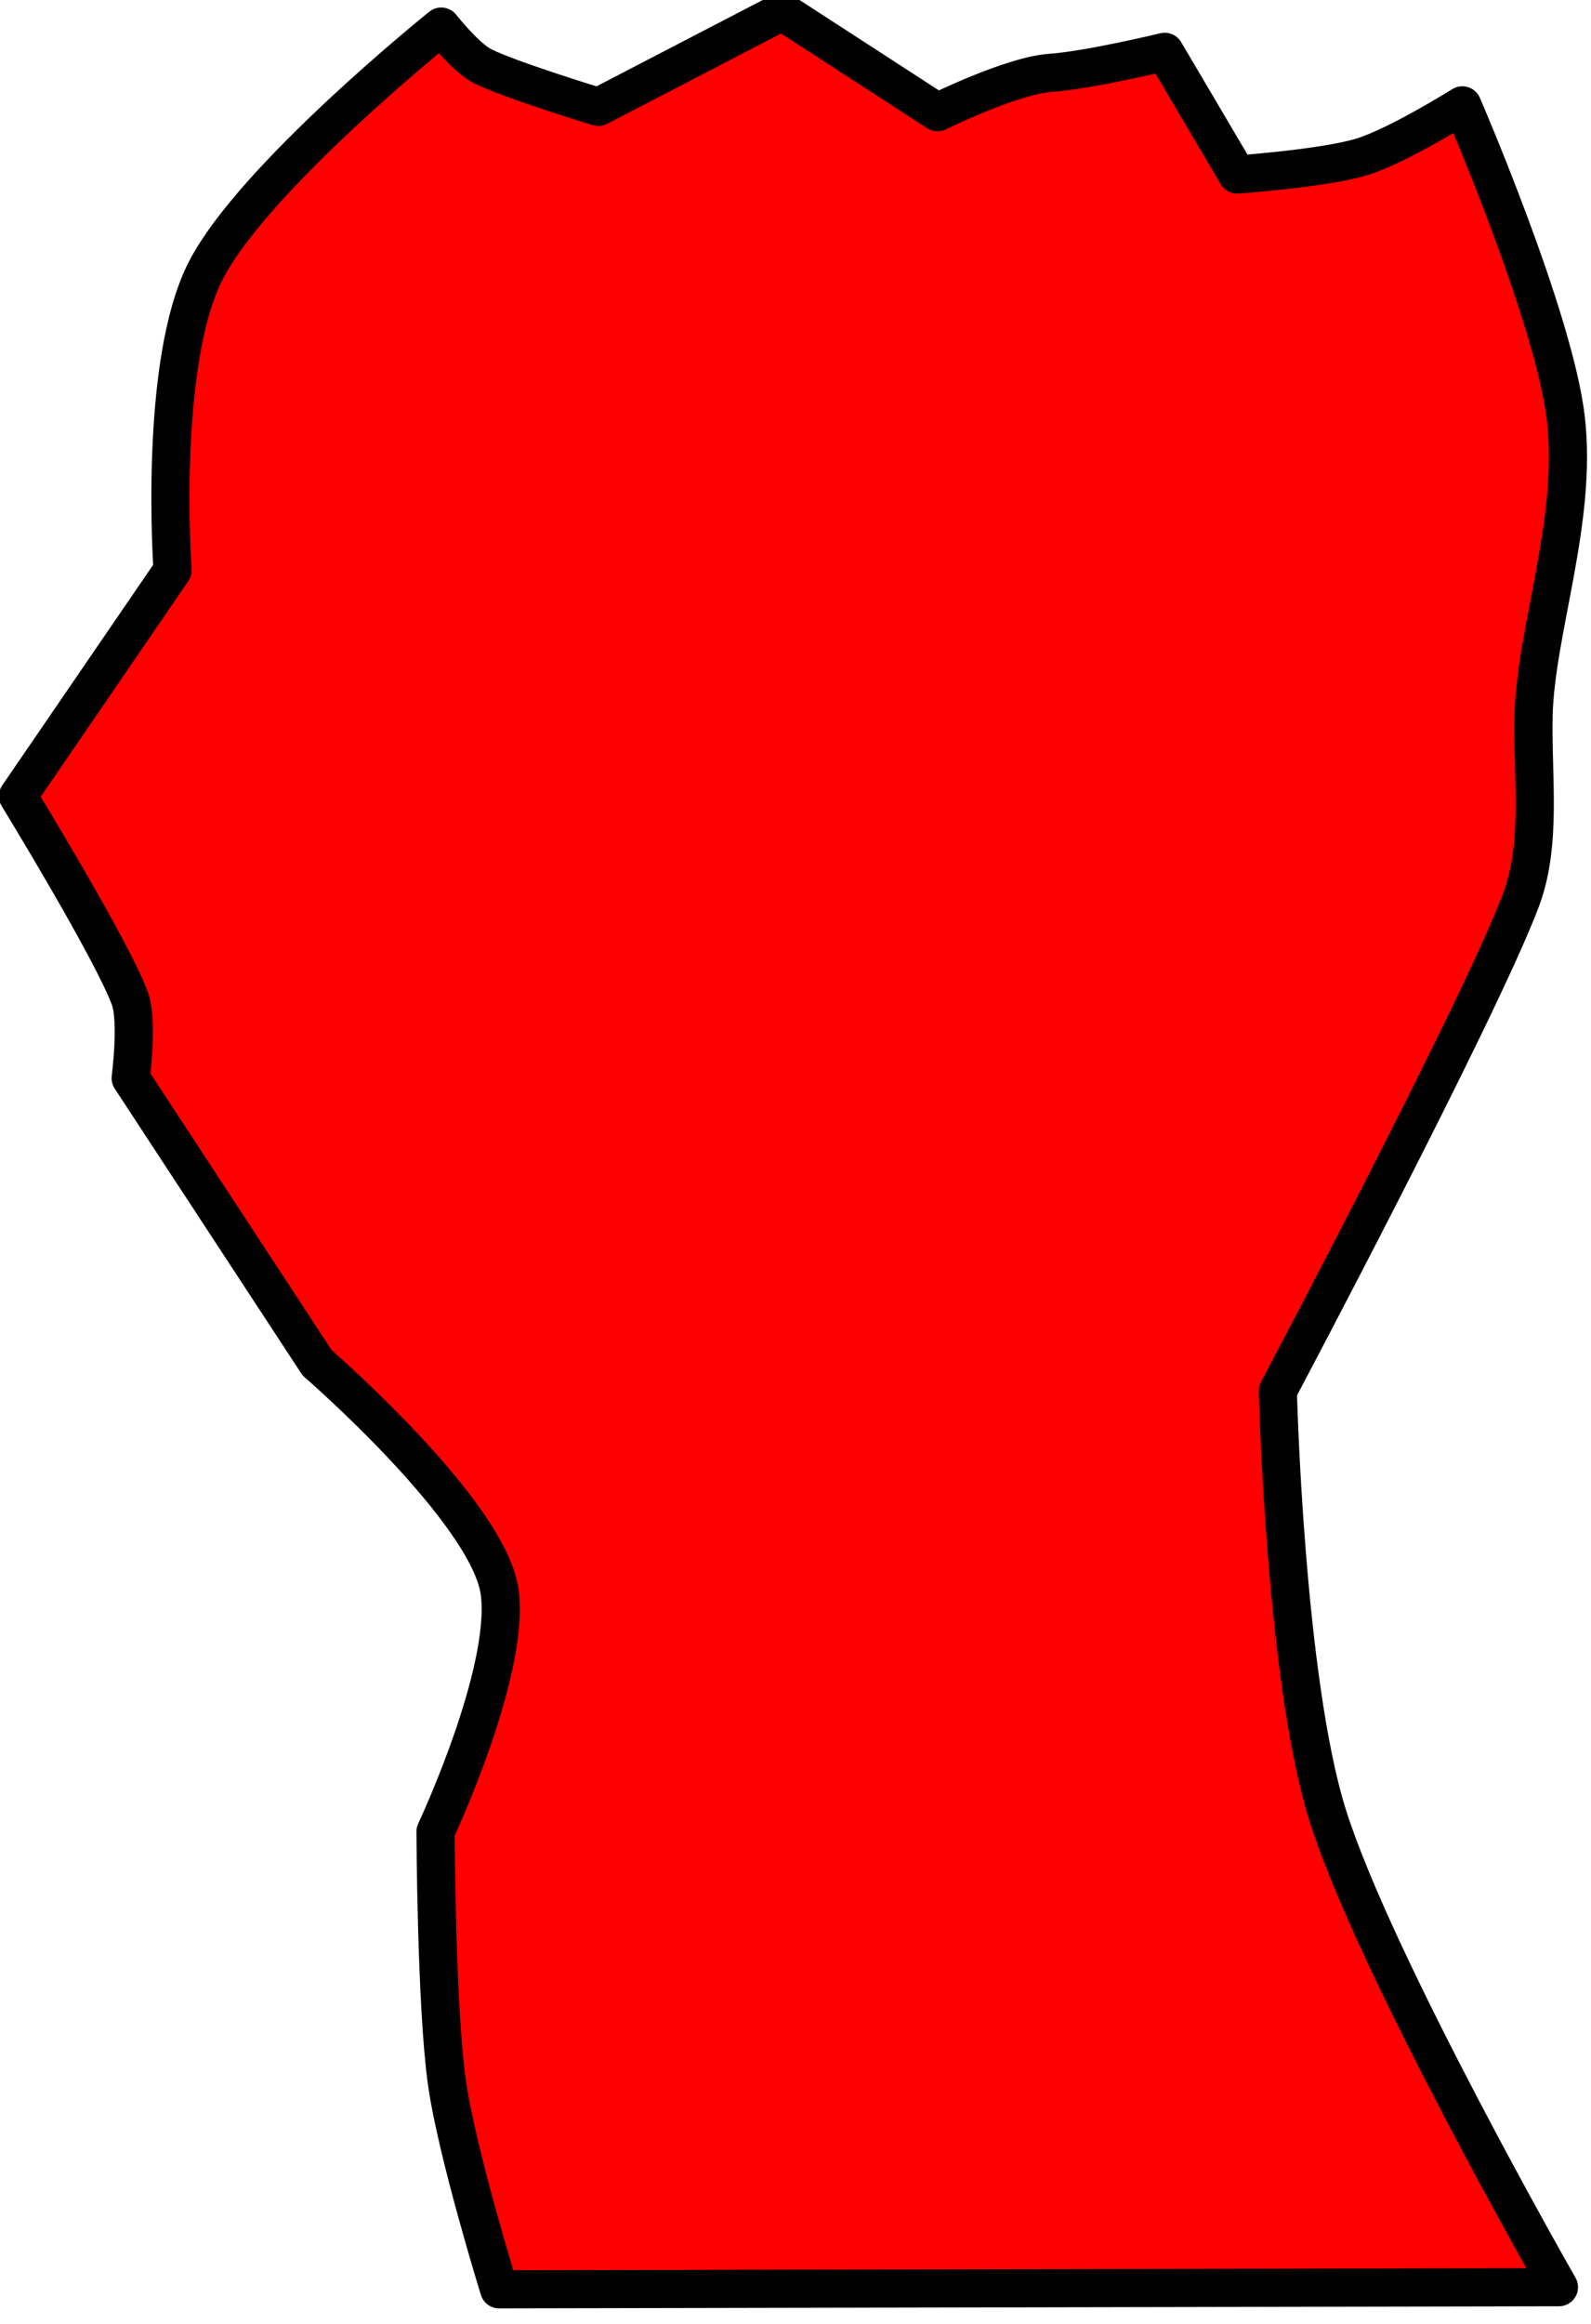 <?xml version="1.0" encoding="UTF-8" standalone="no"?>
<!DOCTYPE svg PUBLIC "-//W3C//DTD SVG 1.1//EN" "http://www.w3.org/Graphics/SVG/1.1/DTD/svg11.dtd">
<svg width="100%" height="100%" viewBox="0 0 100 146" version="1.1" xmlns="http://www.w3.org/2000/svg" xmlns:xlink="http://www.w3.org/1999/xlink" xml:space="preserve" xmlns:serif="http://www.serif.com/" style="fill-rule:evenodd;clip-rule:evenodd;stroke-linecap:round;stroke-linejoin:round;stroke-miterlimit:1.5;">
    <g transform="matrix(0.272,0.021,-0.021,0.272,-158.214,-192.656)">
        <path d="M787.819,1176.22L1031.23,1156.94C1031.23,1156.94 983.133,1086.13 969.722,1052.66C957.525,1022.23 950.762,956.137 950.762,956.137C950.762,956.137 990.099,865.8 997.896,839.211C1001.82,825.823 998.306,810.529 997.546,796.598C996.488,777.2 1004.23,750.965 999.696,727.817C995.166,704.669 970.366,657.708 970.366,657.708C970.366,657.708 956.289,668.131 948.232,671.302C939.813,674.615 919.855,677.589 919.855,677.589L901.053,650.701C901.053,650.701 884.017,656.239 875.169,657.553C866.263,658.875 849.922,668.592 849.922,668.592L812.444,648.212L771.914,673.39C771.914,673.39 750.817,668.686 744.567,666.077C740.523,664.39 734.41,657.735 734.41,657.735C734.41,657.735 693.899,695.72 684.607,718.018C675.314,740.316 682.335,787.318 682.335,787.318L650.829,841.926C650.829,841.926 675.187,875.593 680.115,886.402C682.425,891.469 681.709,904.677 681.709,904.677L729.592,966.738C729.592,966.738 771.904,998.023 775.628,1016.34C779.354,1034.67 765.094,1072.27 765.094,1072.27C765.094,1072.27 768.321,1112.13 772.109,1129.45C775.621,1145.52 787.819,1176.22 787.819,1176.22Z" style="fill:rgb(255,0,0);stroke:black;stroke-width:8.79px;"/>
    </g>
</svg>
